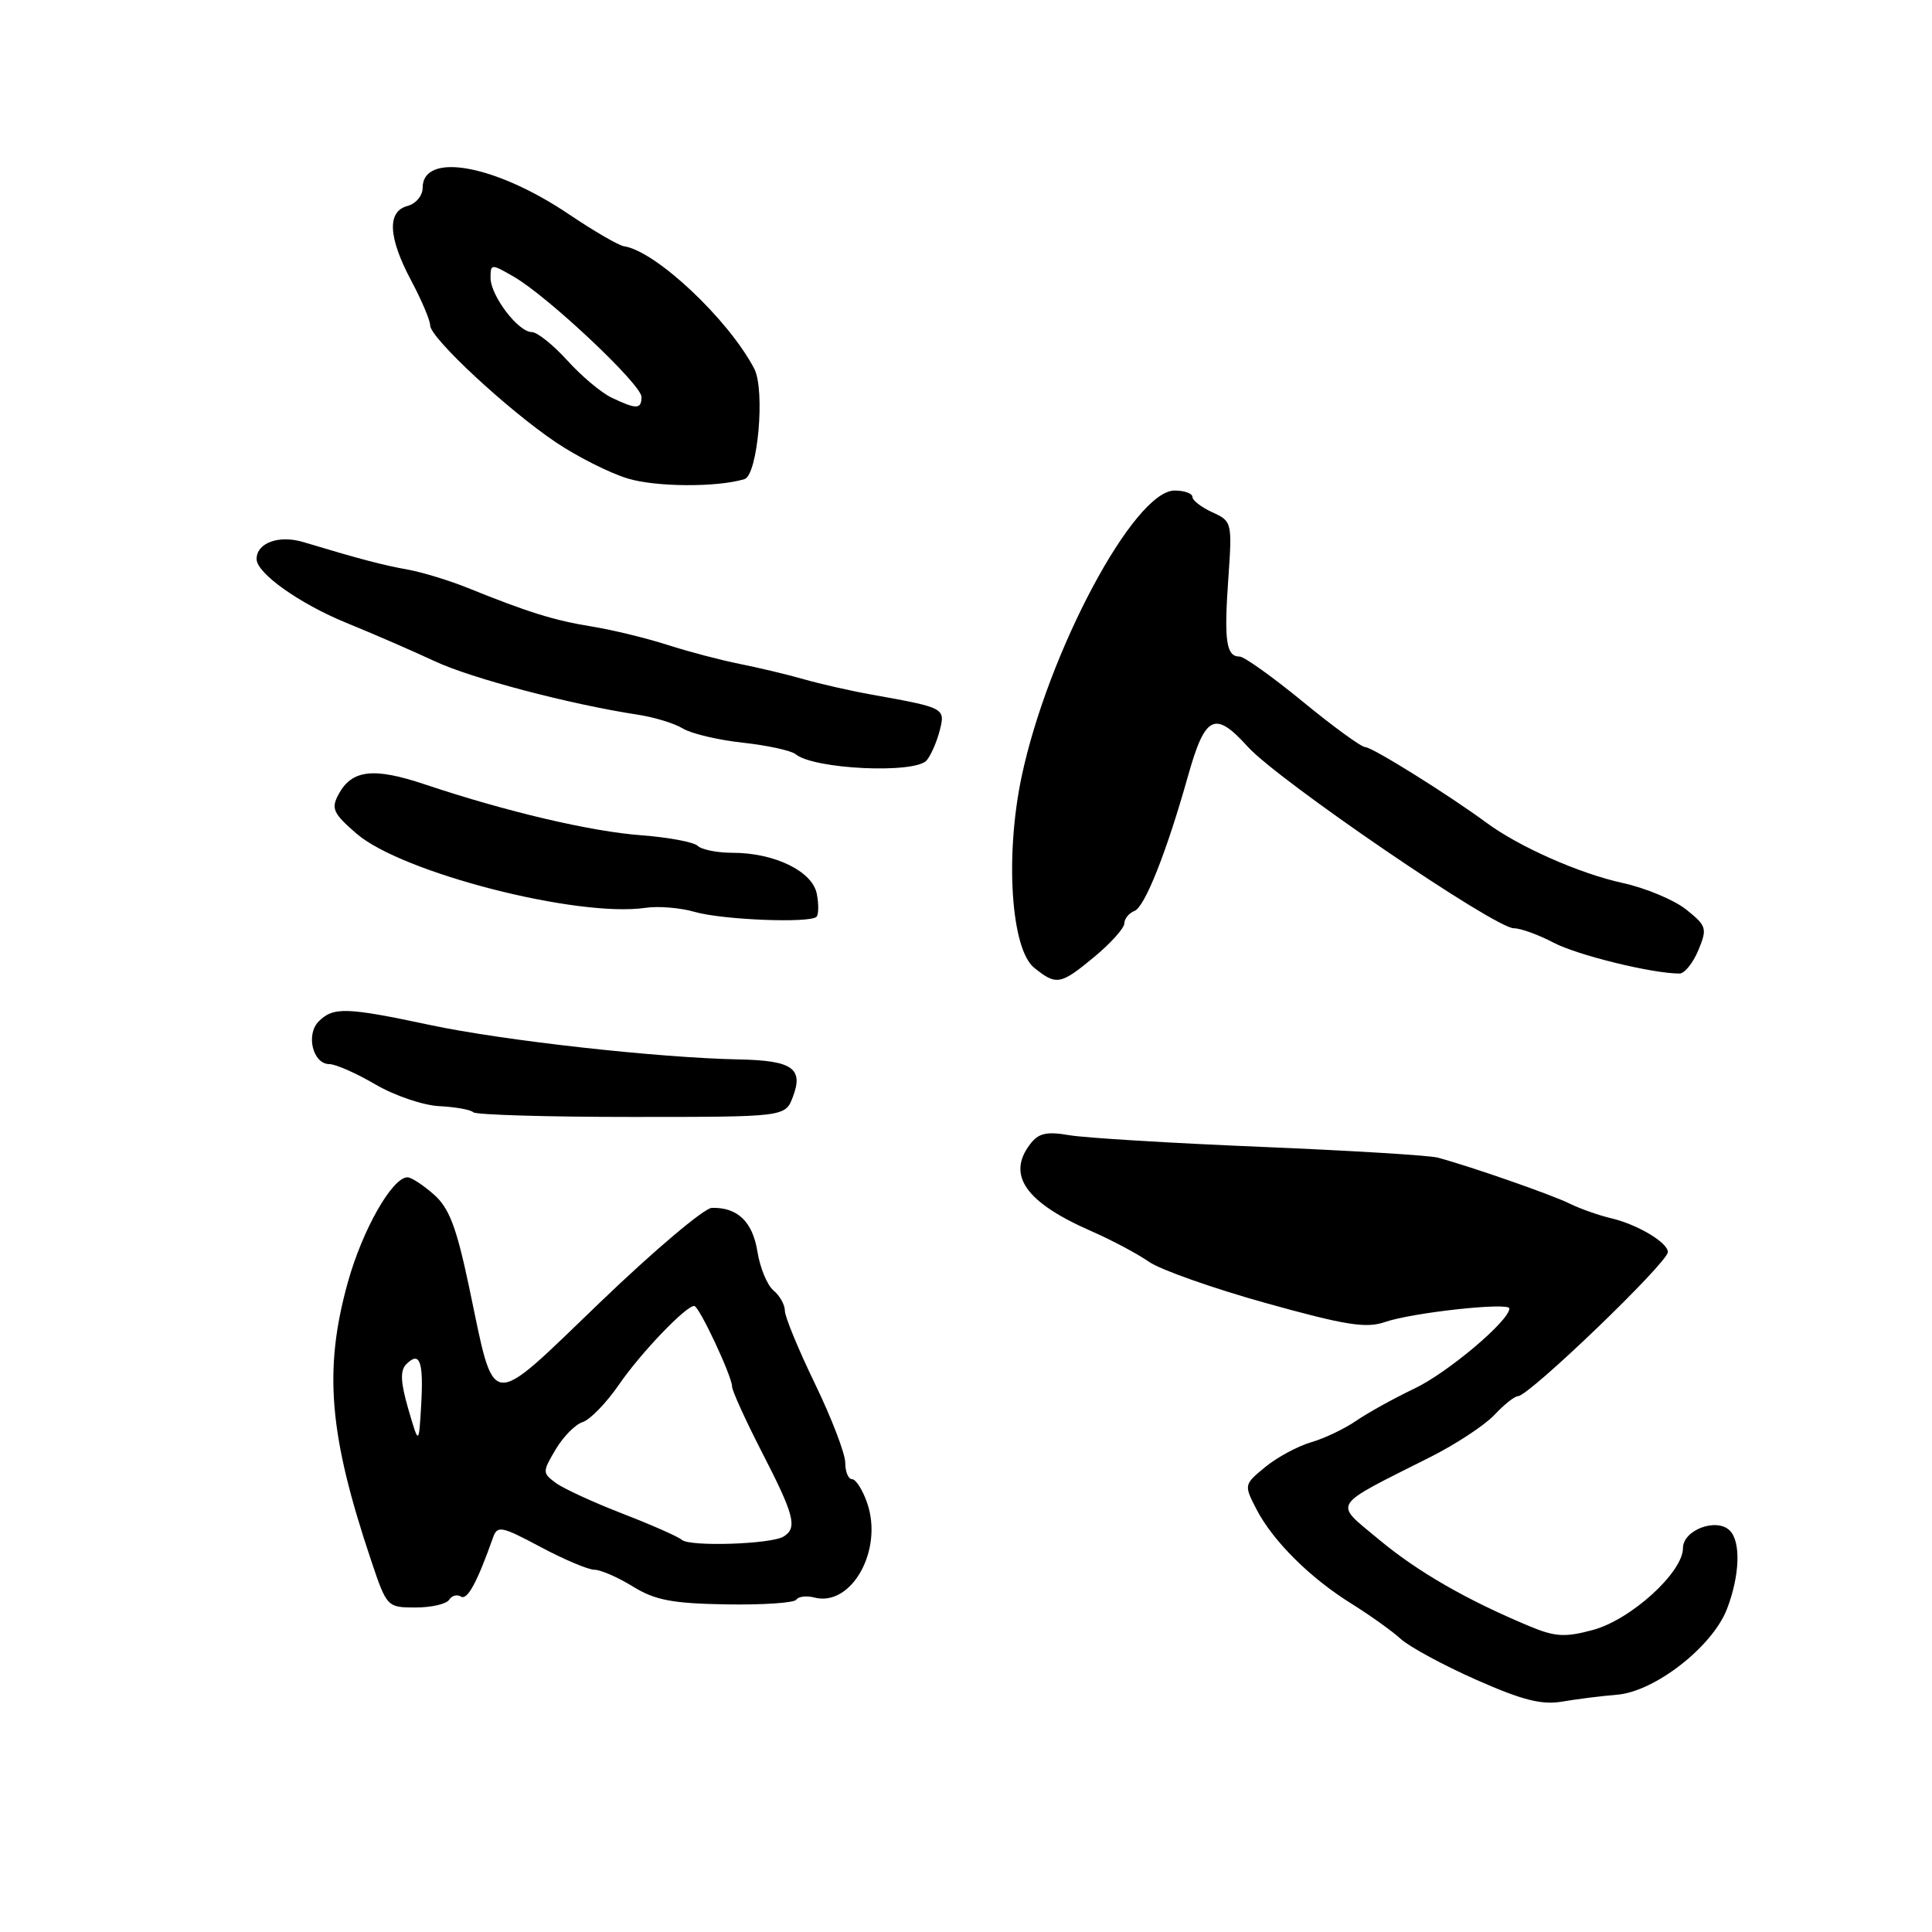 <?xml version="1.0" encoding="UTF-8" standalone="no"?>
<!DOCTYPE svg PUBLIC "-//W3C//DTD SVG 1.1//EN" "http://www.w3.org/Graphics/SVG/1.1/DTD/svg11.dtd" >
<svg xmlns="http://www.w3.org/2000/svg" xmlns:xlink="http://www.w3.org/1999/xlink" version="1.1" viewBox="0 0 256 256">
 <g >
 <path fill="currentColor"
d=" M 214.25 224.56 C 219.24 224.17 226.88 218.22 228.82 213.23 C 230.53 208.82 230.70 204.30 229.21 202.81 C 227.46 201.06 223.00 202.73 223.00 205.14 C 223.00 208.35 216.09 214.63 211.06 215.98 C 207.36 216.98 206.05 216.90 202.59 215.45 C 194.24 211.96 187.79 208.23 182.66 203.95 C 176.69 198.96 176.15 199.81 189.60 193.03 C 192.95 191.34 196.74 188.84 198.02 187.48 C 199.30 186.11 200.70 185.00 201.14 185.00 C 202.59 185.00 221.00 167.30 221.00 165.90 C 221.00 164.65 216.96 162.24 213.50 161.43 C 211.85 161.04 209.38 160.17 208.00 159.49 C 205.63 158.31 194.83 154.55 190.50 153.39 C 189.40 153.09 178.82 152.45 167.00 151.96 C 155.18 151.47 143.79 150.78 141.69 150.42 C 138.66 149.90 137.61 150.14 136.48 151.63 C 133.38 155.72 135.90 159.31 144.51 163.09 C 147.26 164.29 150.72 166.13 152.22 167.18 C 153.71 168.23 160.69 170.70 167.72 172.66 C 178.27 175.60 181.02 176.04 183.50 175.18 C 187.13 173.92 200.00 172.52 200.00 173.38 C 200.00 175.00 191.81 181.91 187.42 183.99 C 184.72 185.28 181.25 187.20 179.72 188.25 C 178.19 189.31 175.49 190.60 173.72 191.11 C 171.95 191.63 169.22 193.10 167.65 194.39 C 164.83 196.71 164.82 196.75 166.49 199.99 C 168.67 204.20 173.62 209.12 179.13 212.53 C 181.53 214.03 184.45 216.11 185.61 217.17 C 186.77 218.22 191.27 220.66 195.61 222.58 C 201.71 225.28 204.29 225.94 207.00 225.47 C 208.93 225.14 212.19 224.73 214.25 224.56 Z  M 59.51 211.98 C 59.86 211.42 60.57 211.23 61.09 211.56 C 61.93 212.07 63.24 209.64 65.33 203.73 C 65.90 202.11 66.45 202.22 71.62 204.98 C 74.73 206.64 77.95 208.00 78.77 208.00 C 79.59 208.00 81.88 209.00 83.86 210.22 C 86.79 212.03 89.07 212.47 96.25 212.59 C 101.09 212.67 105.26 212.39 105.52 211.96 C 105.79 211.54 106.86 211.41 107.90 211.68 C 112.83 212.97 117.07 205.38 114.90 199.14 C 114.30 197.41 113.40 196.00 112.90 196.00 C 112.41 196.00 112.00 195.02 112.00 193.82 C 112.00 192.63 110.20 187.93 108.00 183.38 C 105.80 178.84 104.00 174.47 104.00 173.68 C 104.00 172.89 103.32 171.68 102.49 170.99 C 101.66 170.30 100.70 167.98 100.36 165.83 C 99.72 161.87 97.72 159.96 94.32 160.05 C 93.32 160.07 86.66 165.70 79.53 172.55 C 64.46 187.02 65.66 187.16 62.15 170.50 C 60.47 162.55 59.51 160.04 57.46 158.25 C 56.05 157.01 54.49 156.00 54.00 156.00 C 51.97 156.00 48.01 162.98 46.07 169.98 C 42.87 181.55 43.59 190.13 49.17 206.75 C 51.25 212.95 51.30 213.00 55.08 213.00 C 57.17 213.00 59.16 212.54 59.51 211.98 Z  M 105.06 145.34 C 106.50 141.56 104.99 140.52 97.92 140.38 C 87.23 140.17 66.72 137.89 57.00 135.82 C 45.90 133.46 44.17 133.40 42.23 135.34 C 40.49 137.08 41.46 141.00 43.64 141.00 C 44.47 141.00 47.21 142.21 49.74 143.69 C 52.27 145.17 56.08 146.47 58.21 146.57 C 60.35 146.68 62.37 147.04 62.71 147.38 C 63.05 147.72 72.49 148.00 83.69 148.00 C 104.05 148.00 104.05 148.00 105.06 145.34 Z  M 145.05 126.75 C 147.20 124.96 148.97 122.99 148.98 122.36 C 148.99 121.73 149.60 120.98 150.33 120.70 C 151.69 120.18 154.58 112.91 157.40 102.88 C 159.69 94.74 160.96 94.11 165.33 98.94 C 169.38 103.42 198.07 123.00 200.59 123.00 C 201.49 123.00 203.86 123.86 205.86 124.91 C 209.02 126.57 218.92 129.00 222.55 129.00 C 223.21 129.00 224.33 127.61 225.04 125.91 C 226.24 123.01 226.14 122.69 223.42 120.51 C 221.82 119.24 218.04 117.66 215.01 117.00 C 209.30 115.75 201.33 112.23 197.00 109.04 C 191.92 105.30 181.83 99.00 180.91 99.00 C 180.39 99.00 176.68 96.30 172.66 93.00 C 168.64 89.70 164.86 87.00 164.26 87.00 C 162.48 87.00 162.18 84.94 162.75 76.79 C 163.28 69.21 163.25 69.07 160.64 67.88 C 159.19 67.22 158.00 66.30 158.00 65.84 C 158.00 65.38 156.94 65.00 155.64 65.00 C 150.27 65.00 138.83 86.43 135.35 103.00 C 133.16 113.47 133.97 125.75 137.03 128.23 C 139.98 130.61 140.52 130.51 145.05 126.75 Z  M 108.19 121.48 C 108.48 121.19 108.50 119.82 108.23 118.44 C 107.66 115.45 102.63 113.00 97.08 113.00 C 95.06 113.00 92.97 112.59 92.45 112.08 C 91.93 111.58 88.58 110.95 85.00 110.68 C 78.28 110.18 67.09 107.55 56.28 103.93 C 49.49 101.65 46.61 101.99 44.85 105.27 C 43.85 107.14 44.15 107.79 47.24 110.46 C 53.24 115.65 76.54 121.62 85.54 120.29 C 87.21 120.04 90.14 120.28 92.04 120.83 C 95.73 121.89 107.32 122.35 108.19 121.48 Z  M 122.80 100.74 C 123.37 100.05 124.14 98.27 124.52 96.79 C 125.27 93.81 125.21 93.78 115.50 92.04 C 112.75 91.55 108.70 90.63 106.50 90.00 C 104.30 89.37 100.47 88.46 98.00 87.97 C 95.53 87.48 91.25 86.35 88.50 85.47 C 85.75 84.58 81.25 83.48 78.50 83.03 C 73.42 82.21 70.05 81.16 62.00 77.91 C 59.52 76.91 55.92 75.81 54.00 75.47 C 50.68 74.87 47.71 74.09 40.20 71.83 C 36.96 70.85 34.00 71.93 34.00 74.08 C 34.00 75.95 39.67 79.98 45.89 82.53 C 49.53 84.01 54.81 86.31 57.64 87.63 C 62.47 89.89 75.51 93.32 84.50 94.70 C 86.70 95.03 89.40 95.86 90.50 96.54 C 91.60 97.21 95.17 98.06 98.43 98.41 C 101.70 98.77 104.85 99.46 105.43 99.94 C 107.85 101.94 121.29 102.56 122.80 100.74 Z  M 98.64 63.49 C 100.41 62.96 101.41 51.65 99.94 48.85 C 96.49 42.27 86.88 33.25 82.68 32.63 C 81.97 32.52 78.71 30.63 75.44 28.43 C 65.64 21.81 56.00 20.06 56.00 24.90 C 56.00 25.93 55.10 27.00 54.00 27.29 C 51.26 28.01 51.43 31.45 54.50 37.21 C 55.88 39.80 57.00 42.46 57.00 43.12 C 57.00 44.77 67.29 54.33 73.66 58.61 C 76.50 60.52 80.77 62.67 83.16 63.40 C 86.90 64.54 94.99 64.59 98.64 63.49 Z  M 90.35 204.04 C 89.88 203.62 86.35 202.06 82.50 200.57 C 78.65 199.08 74.67 197.25 73.65 196.50 C 71.87 195.18 71.86 195.04 73.62 192.07 C 74.62 190.38 76.23 188.74 77.21 188.43 C 78.19 188.12 80.36 185.88 82.03 183.45 C 84.93 179.24 90.94 172.97 92.00 173.05 C 92.65 173.09 97.00 182.37 97.00 183.71 C 97.00 184.27 98.80 188.22 101.00 192.50 C 105.26 200.78 105.69 202.46 103.83 203.60 C 102.19 204.62 91.39 204.97 90.35 204.04 Z  M 54.10 186.70 C 53.07 183.13 53.00 181.60 53.84 180.76 C 55.62 178.98 56.14 180.37 55.81 186.14 C 55.50 191.50 55.50 191.50 54.10 186.70 Z  M 81.02 52.68 C 79.66 52.03 77.02 49.81 75.16 47.75 C 73.29 45.69 71.18 44.00 70.46 44.00 C 68.66 44.00 65.00 39.17 65.00 36.81 C 65.00 34.94 65.08 34.93 68.12 36.69 C 72.66 39.33 85.00 50.95 85.00 52.59 C 85.00 54.25 84.34 54.27 81.02 52.68 Z "/>
</g>
</svg>
